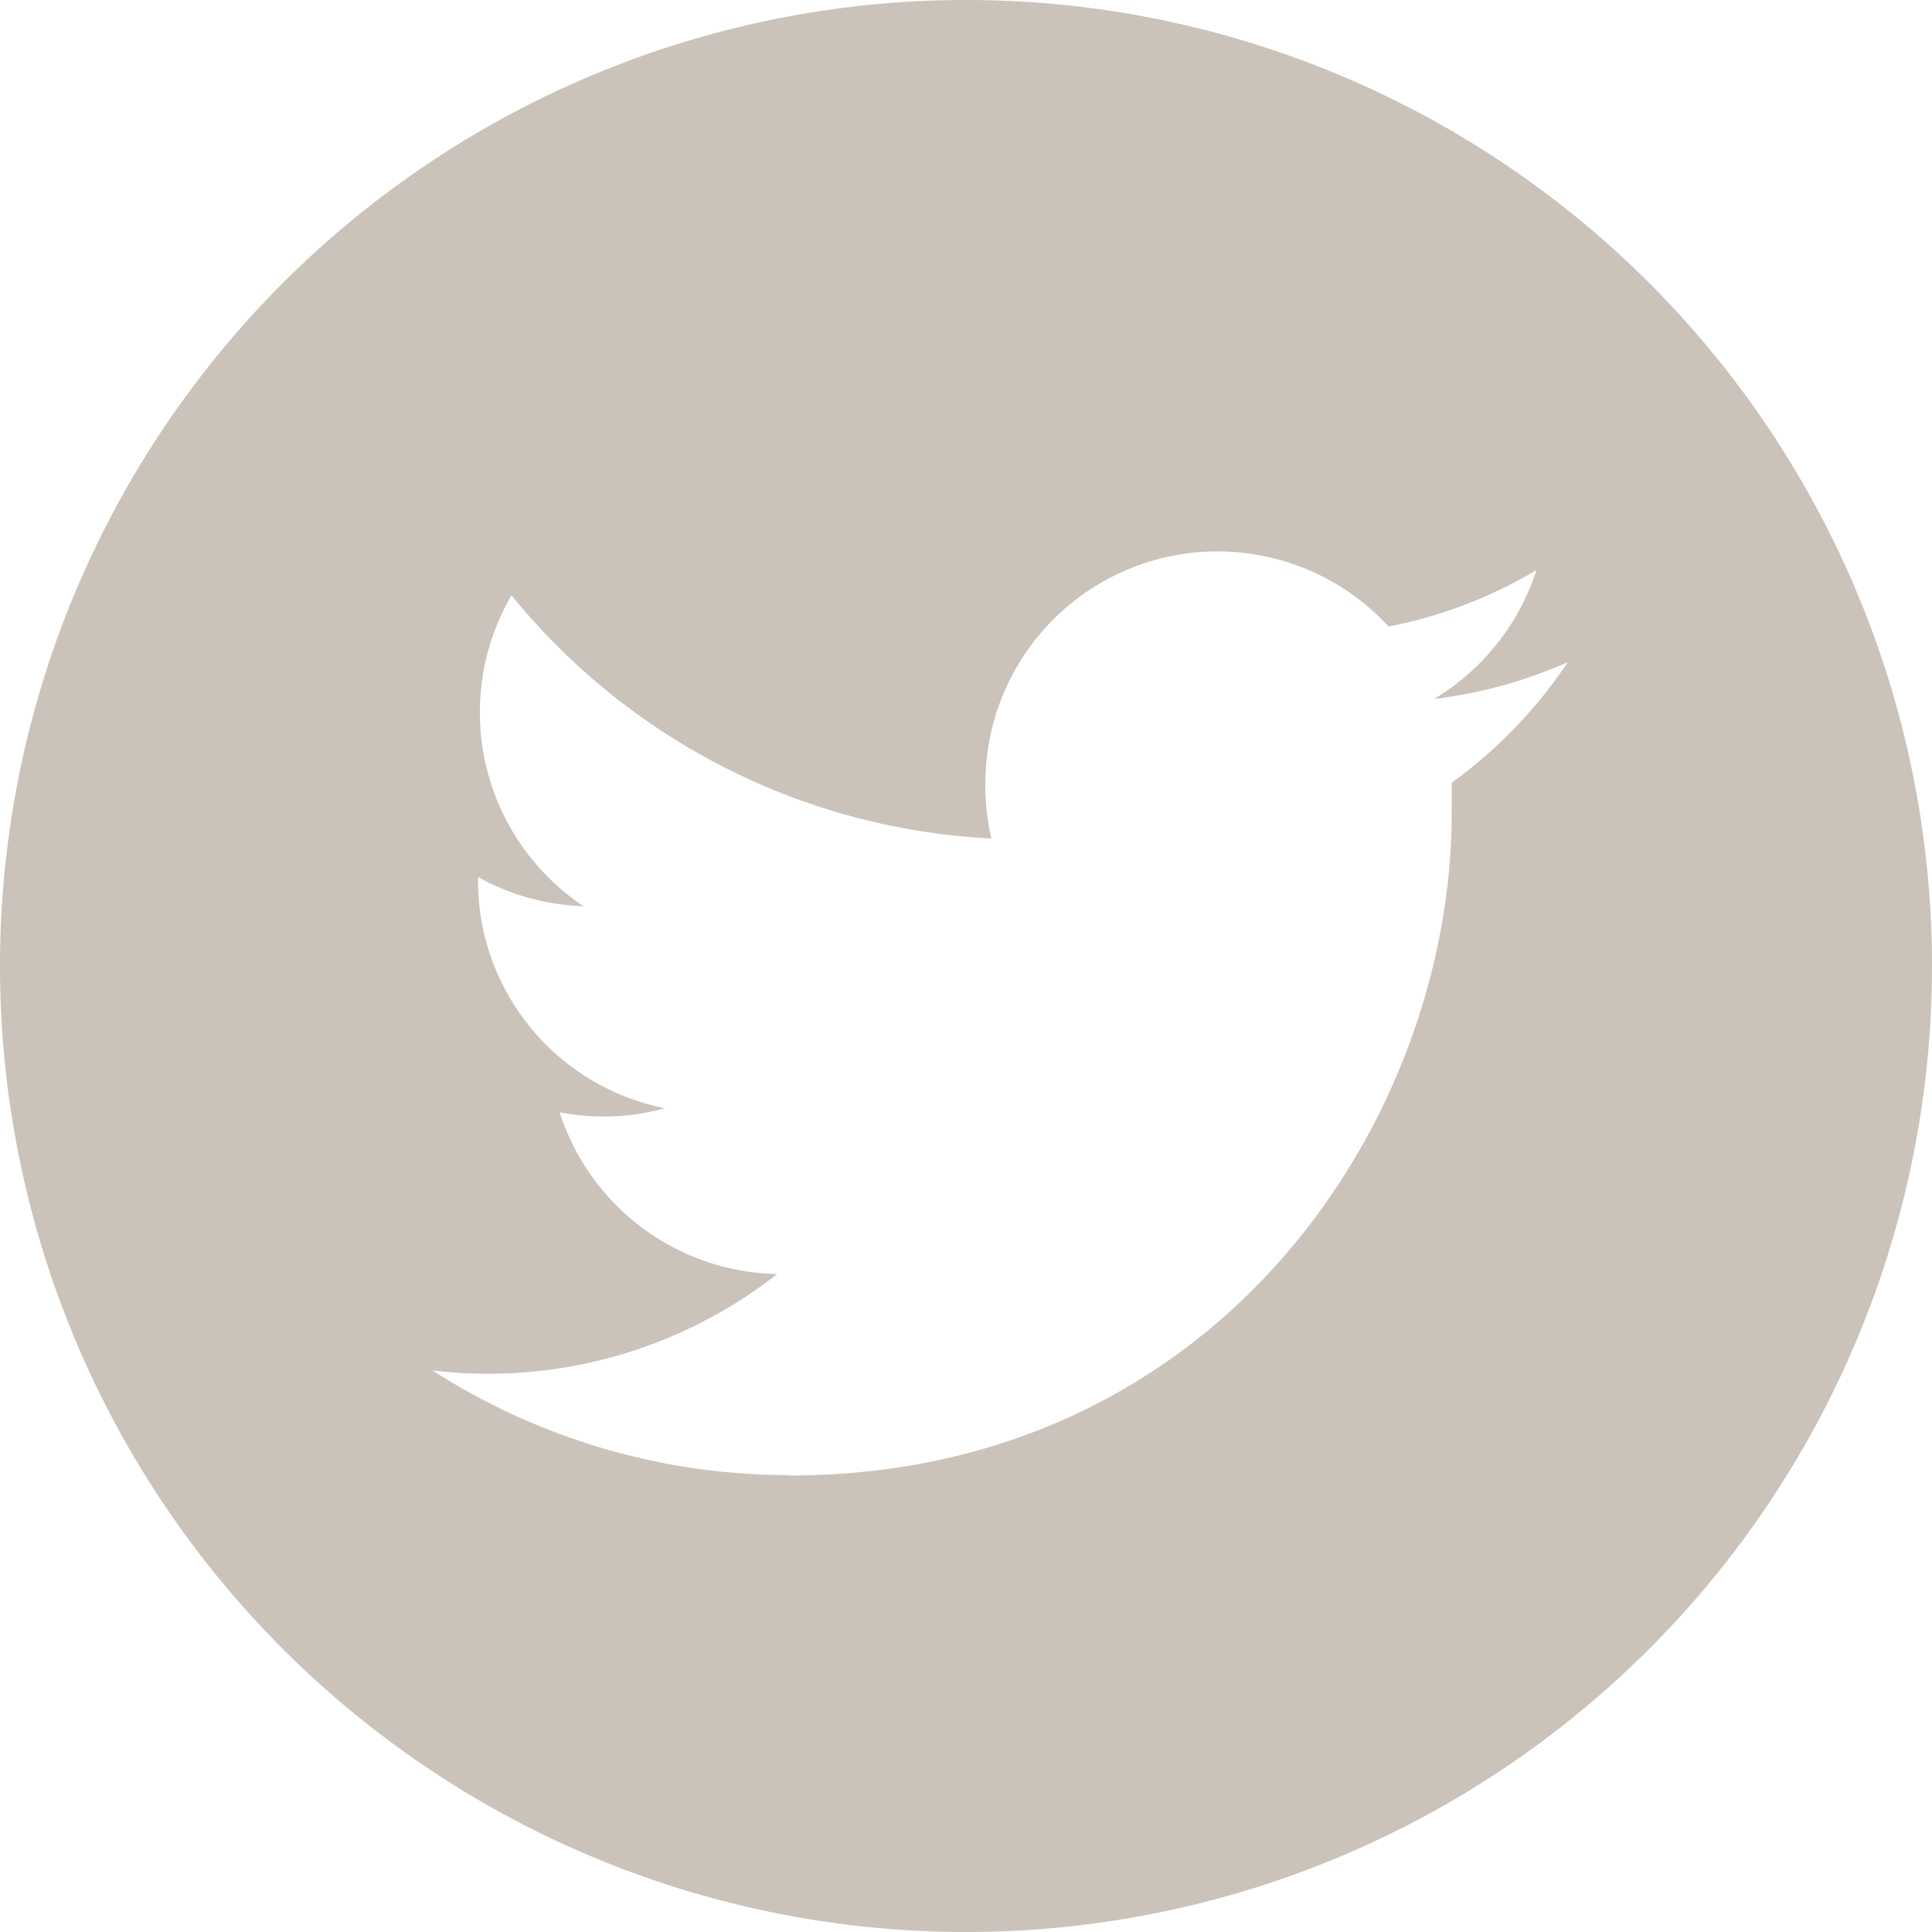 <svg xmlns="http://www.w3.org/2000/svg" viewBox="0 0 99.84 99.84"><defs><style>.foot-twit-icon{fill:#cbc2b9}</style></defs><title>Twitter Icon</title><path class="foot-twit-icon" d="M1362.92,550.33A49.92,49.92,0,1,1,1313,500.41,49.91,49.91,0,0,1,1362.92,550.33Zm-59.06,26.33c22.14,0,34.24-18.34,34.24-34.24q0-.78,0-1.56a24.51,24.51,0,0,0,6-6.23,24.31,24.31,0,0,1-6.91,1.9,12.1,12.1,0,0,0,5.29-6.66,24,24,0,0,1-7.64,2.92A12,12,0,0,0,1314,541a12.3,12.3,0,0,0,.31,2.74,34.14,34.14,0,0,1-24.8-12.57,12.05,12.05,0,0,0,3.72,16.07,12,12,0,0,1-5.45-1.51v.16a12,12,0,0,0,9.66,11.79,11.87,11.87,0,0,1-5.44.21,12.06,12.06,0,0,0,11.24,8.36,24.17,24.17,0,0,1-14.94,5.15,24.71,24.71,0,0,1-2.87-.17,34.08,34.08,0,0,0,18.44,5.41" transform="translate(-1263.08 -500.41)"/></svg>